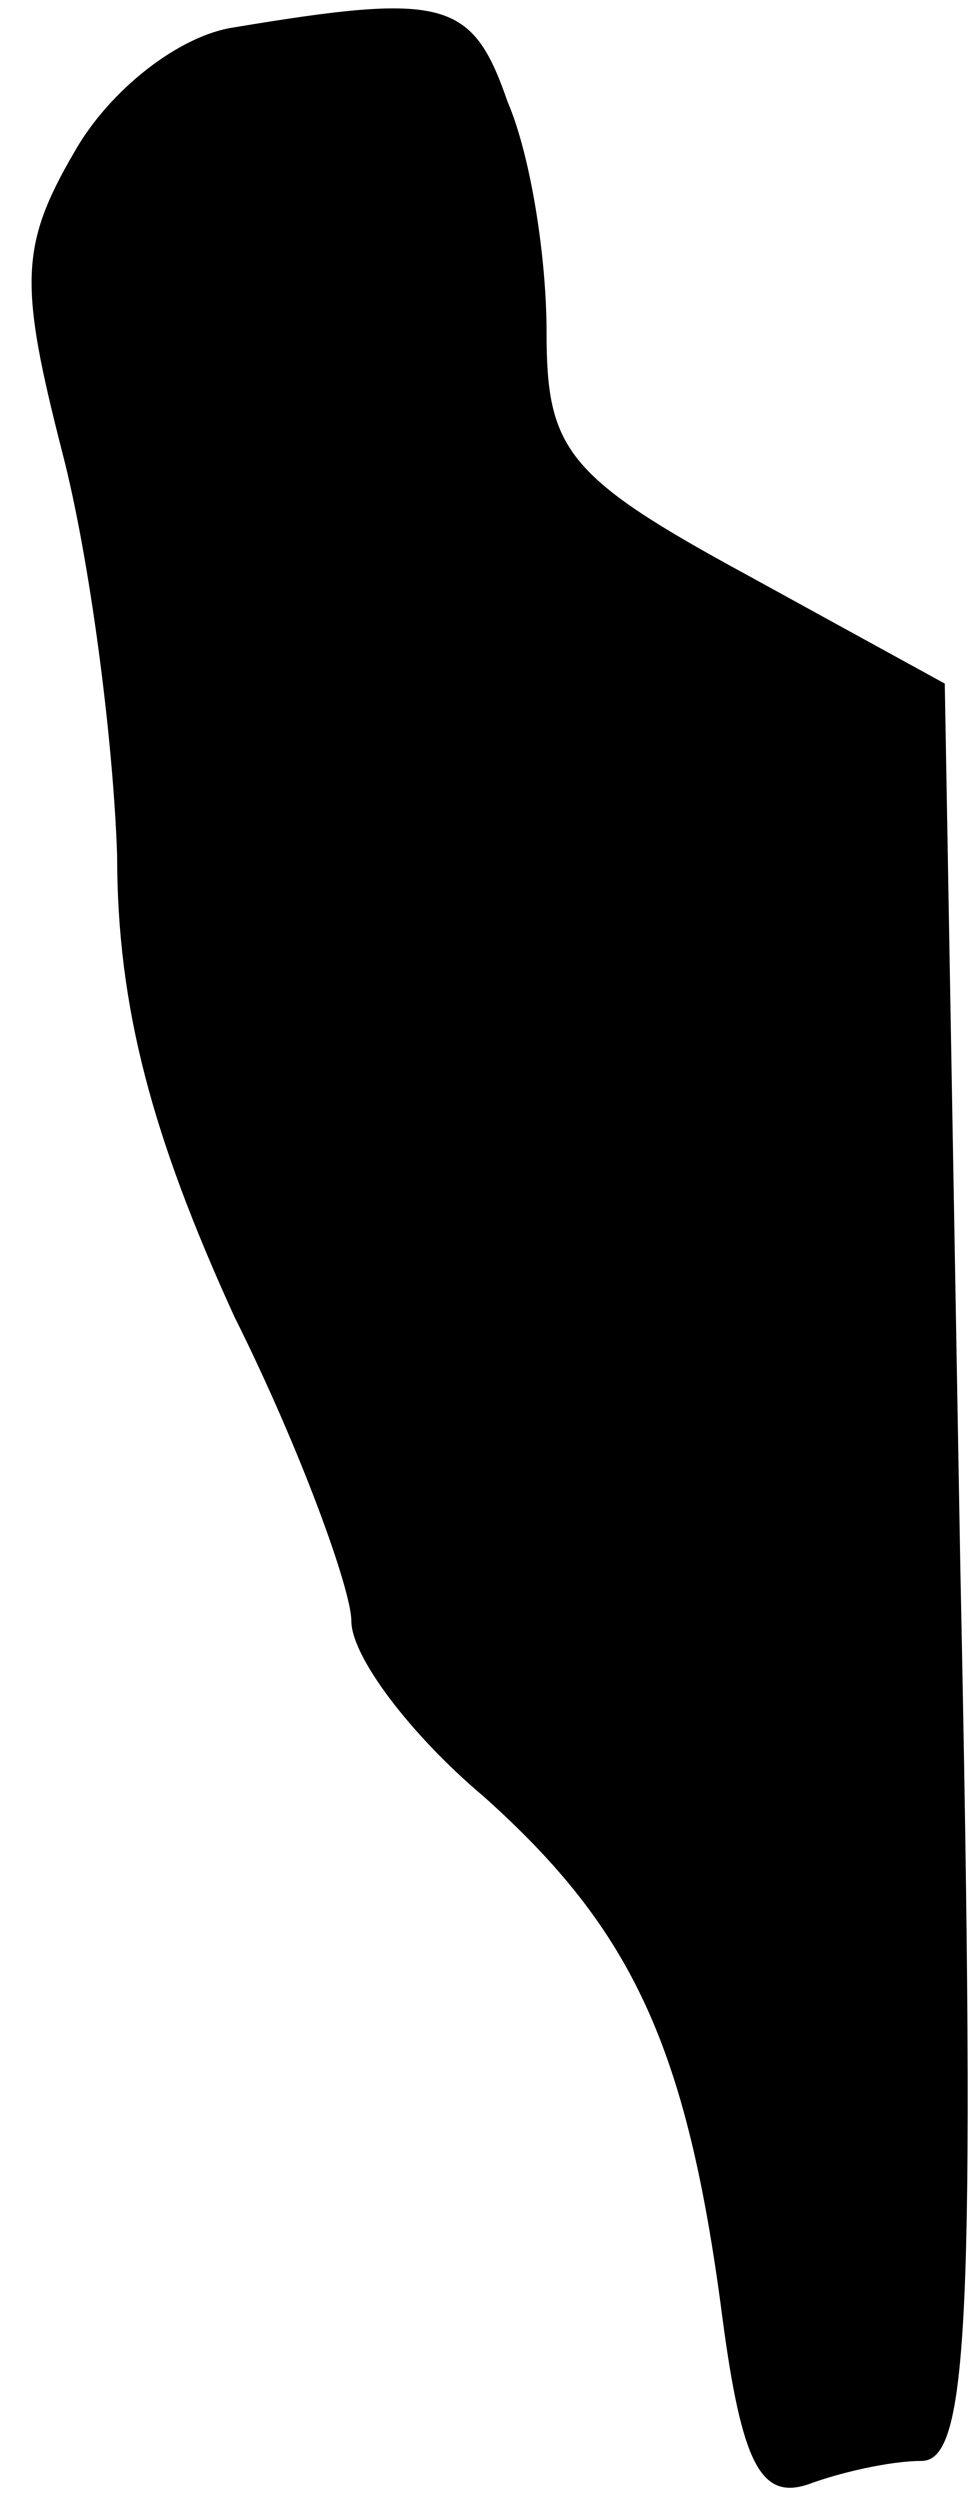 <?xml version="1.0" standalone="no"?>
<!DOCTYPE svg PUBLIC "-//W3C//DTD SVG 20010904//EN"
 "http://www.w3.org/TR/2001/REC-SVG-20010904/DTD/svg10.dtd">
<svg version="1.0" xmlns="http://www.w3.org/2000/svg"
 width="25pt" height="64pt" viewBox="0 0 25 64"
 preserveAspectRatio="xMidYMid meet">
<g transform="translate(0,64) scale(0.1,-0.1)"
fill="#000000" stroke="none">
<path fill="#000000" stroke="none" d="M60 633 c-14 -2 -32 -16 -41 -32 -14
-24 -14 -34 -3 -77 7 -27 13 -73 14 -103 0 -39 9 -72 30 -118 17 -34 30 -70
30 -78 0 -9 15 -29 34 -45 38 -34 52 -64 61 -133 5 -38 10 -47 22 -43 8 3 21
6 29 6 12 0 14 35 10 228 l-4 227 -51 28 c-46 25 -51 32 -51 62 0 19 -4 45
-10 59 -9 26 -16 28 -70 19z"/>
</g>
</svg>
